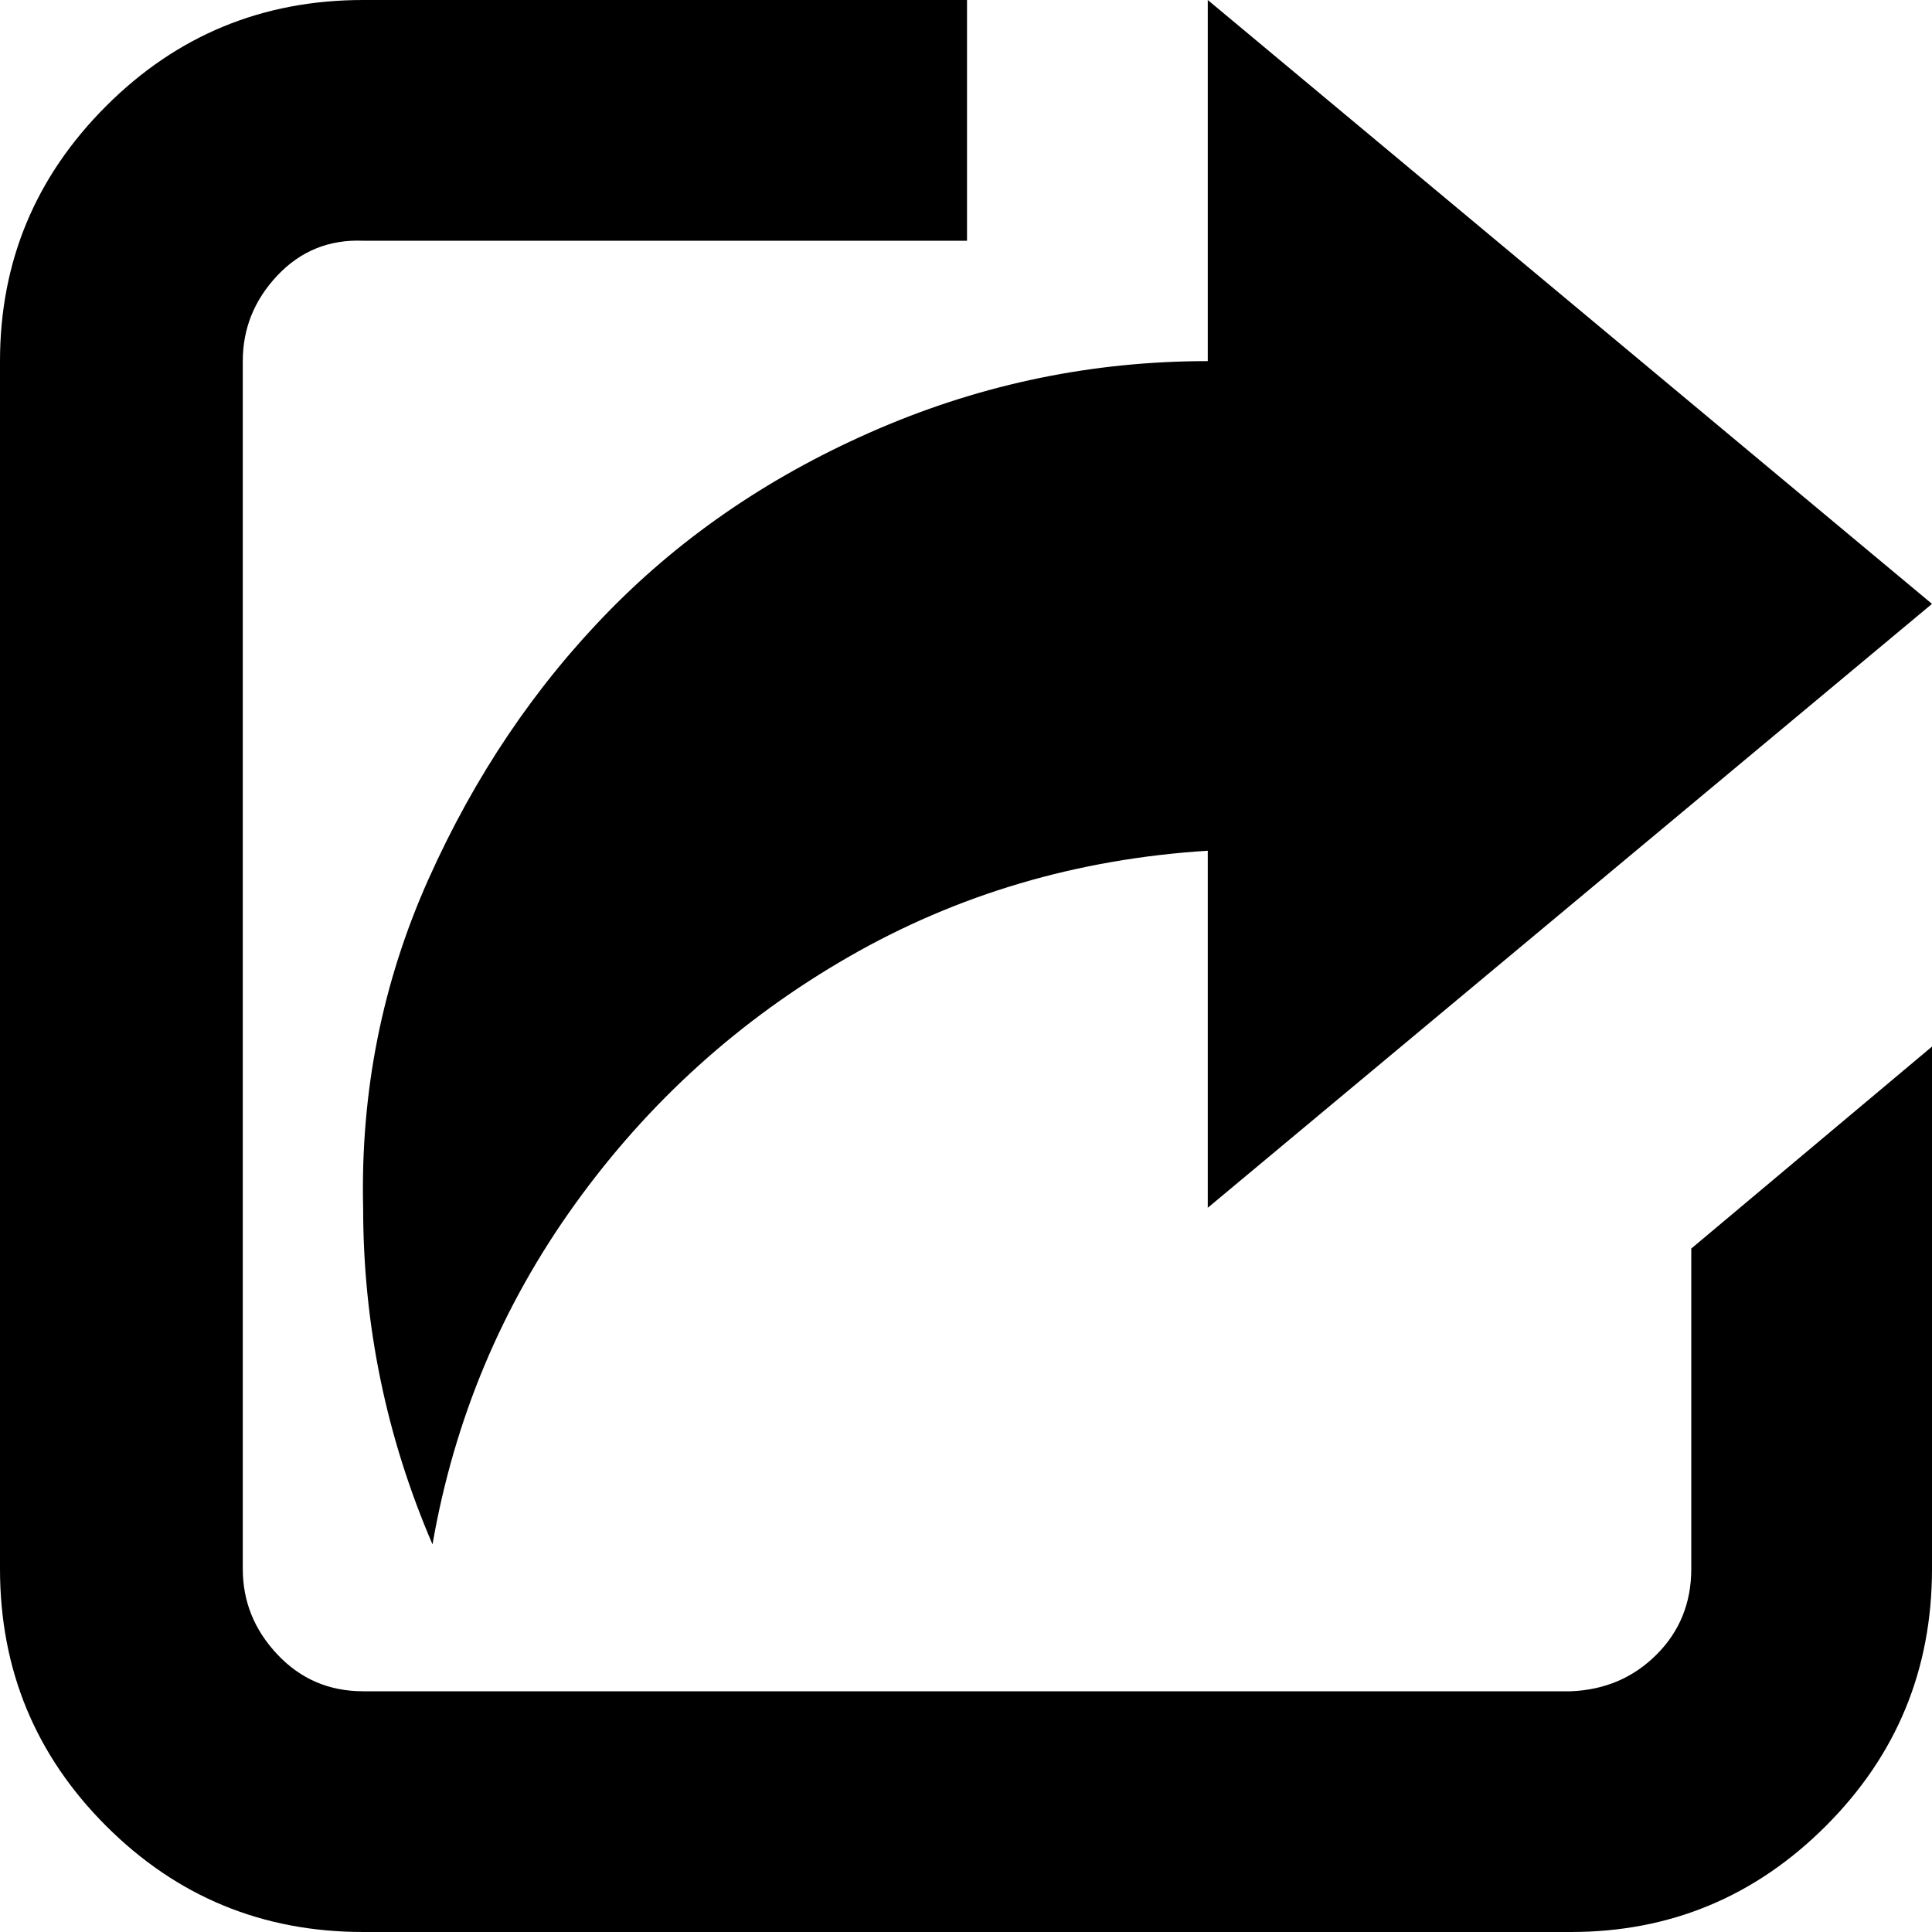 <svg width="80" height="80" viewBox="0 0 80 80" fill="none" xmlns="http://www.w3.org/2000/svg">
<g id="share-svgrepo-com 1" clip-path="url(#clip0_67_167)">
<path id="Vector" d="M0 64.963C0 69.131 1.464 72.679 4.393 75.607C7.321 78.536 10.869 80 15.037 80H65.047C69.159 80 72.679 78.536 75.607 75.607C78.536 72.679 80 69.131 80 64.963V43.337L70.032 51.7V64.963C70.032 66.371 69.553 67.554 68.596 68.511C67.638 69.469 66.456 69.975 65.047 70.032H15.037C13.629 70.032 12.446 69.525 11.489 68.511C10.531 67.497 10.053 66.315 10.053 64.963V14.953C10.053 13.601 10.531 12.418 11.489 11.404C12.446 10.391 13.629 9.912 15.037 9.968H40.042V0H15.037C10.869 0 7.321 1.464 4.393 4.393C1.464 7.321 0 10.841 0 14.953L0 64.963ZM15.037 50.011C15.037 54.854 15.994 59.5 17.909 63.949C18.81 58.768 20.781 54.066 23.823 49.842C26.864 45.618 30.637 42.211 35.143 39.62C39.648 37.029 44.604 35.565 50.011 35.227V50.011L80 25.005L50.011 0V14.953C45.28 14.953 40.746 15.882 36.41 17.74C32.073 19.599 28.356 22.105 25.259 25.259C22.161 28.413 19.655 32.13 17.74 36.41C15.825 40.69 14.924 45.224 15.037 50.011Z" fill="black"/>
</g>
<defs>
<clipPath id="clip0_67_167">
<rect width="80" height="80" fill="white"/>
</clipPath>
</defs>
</svg>
